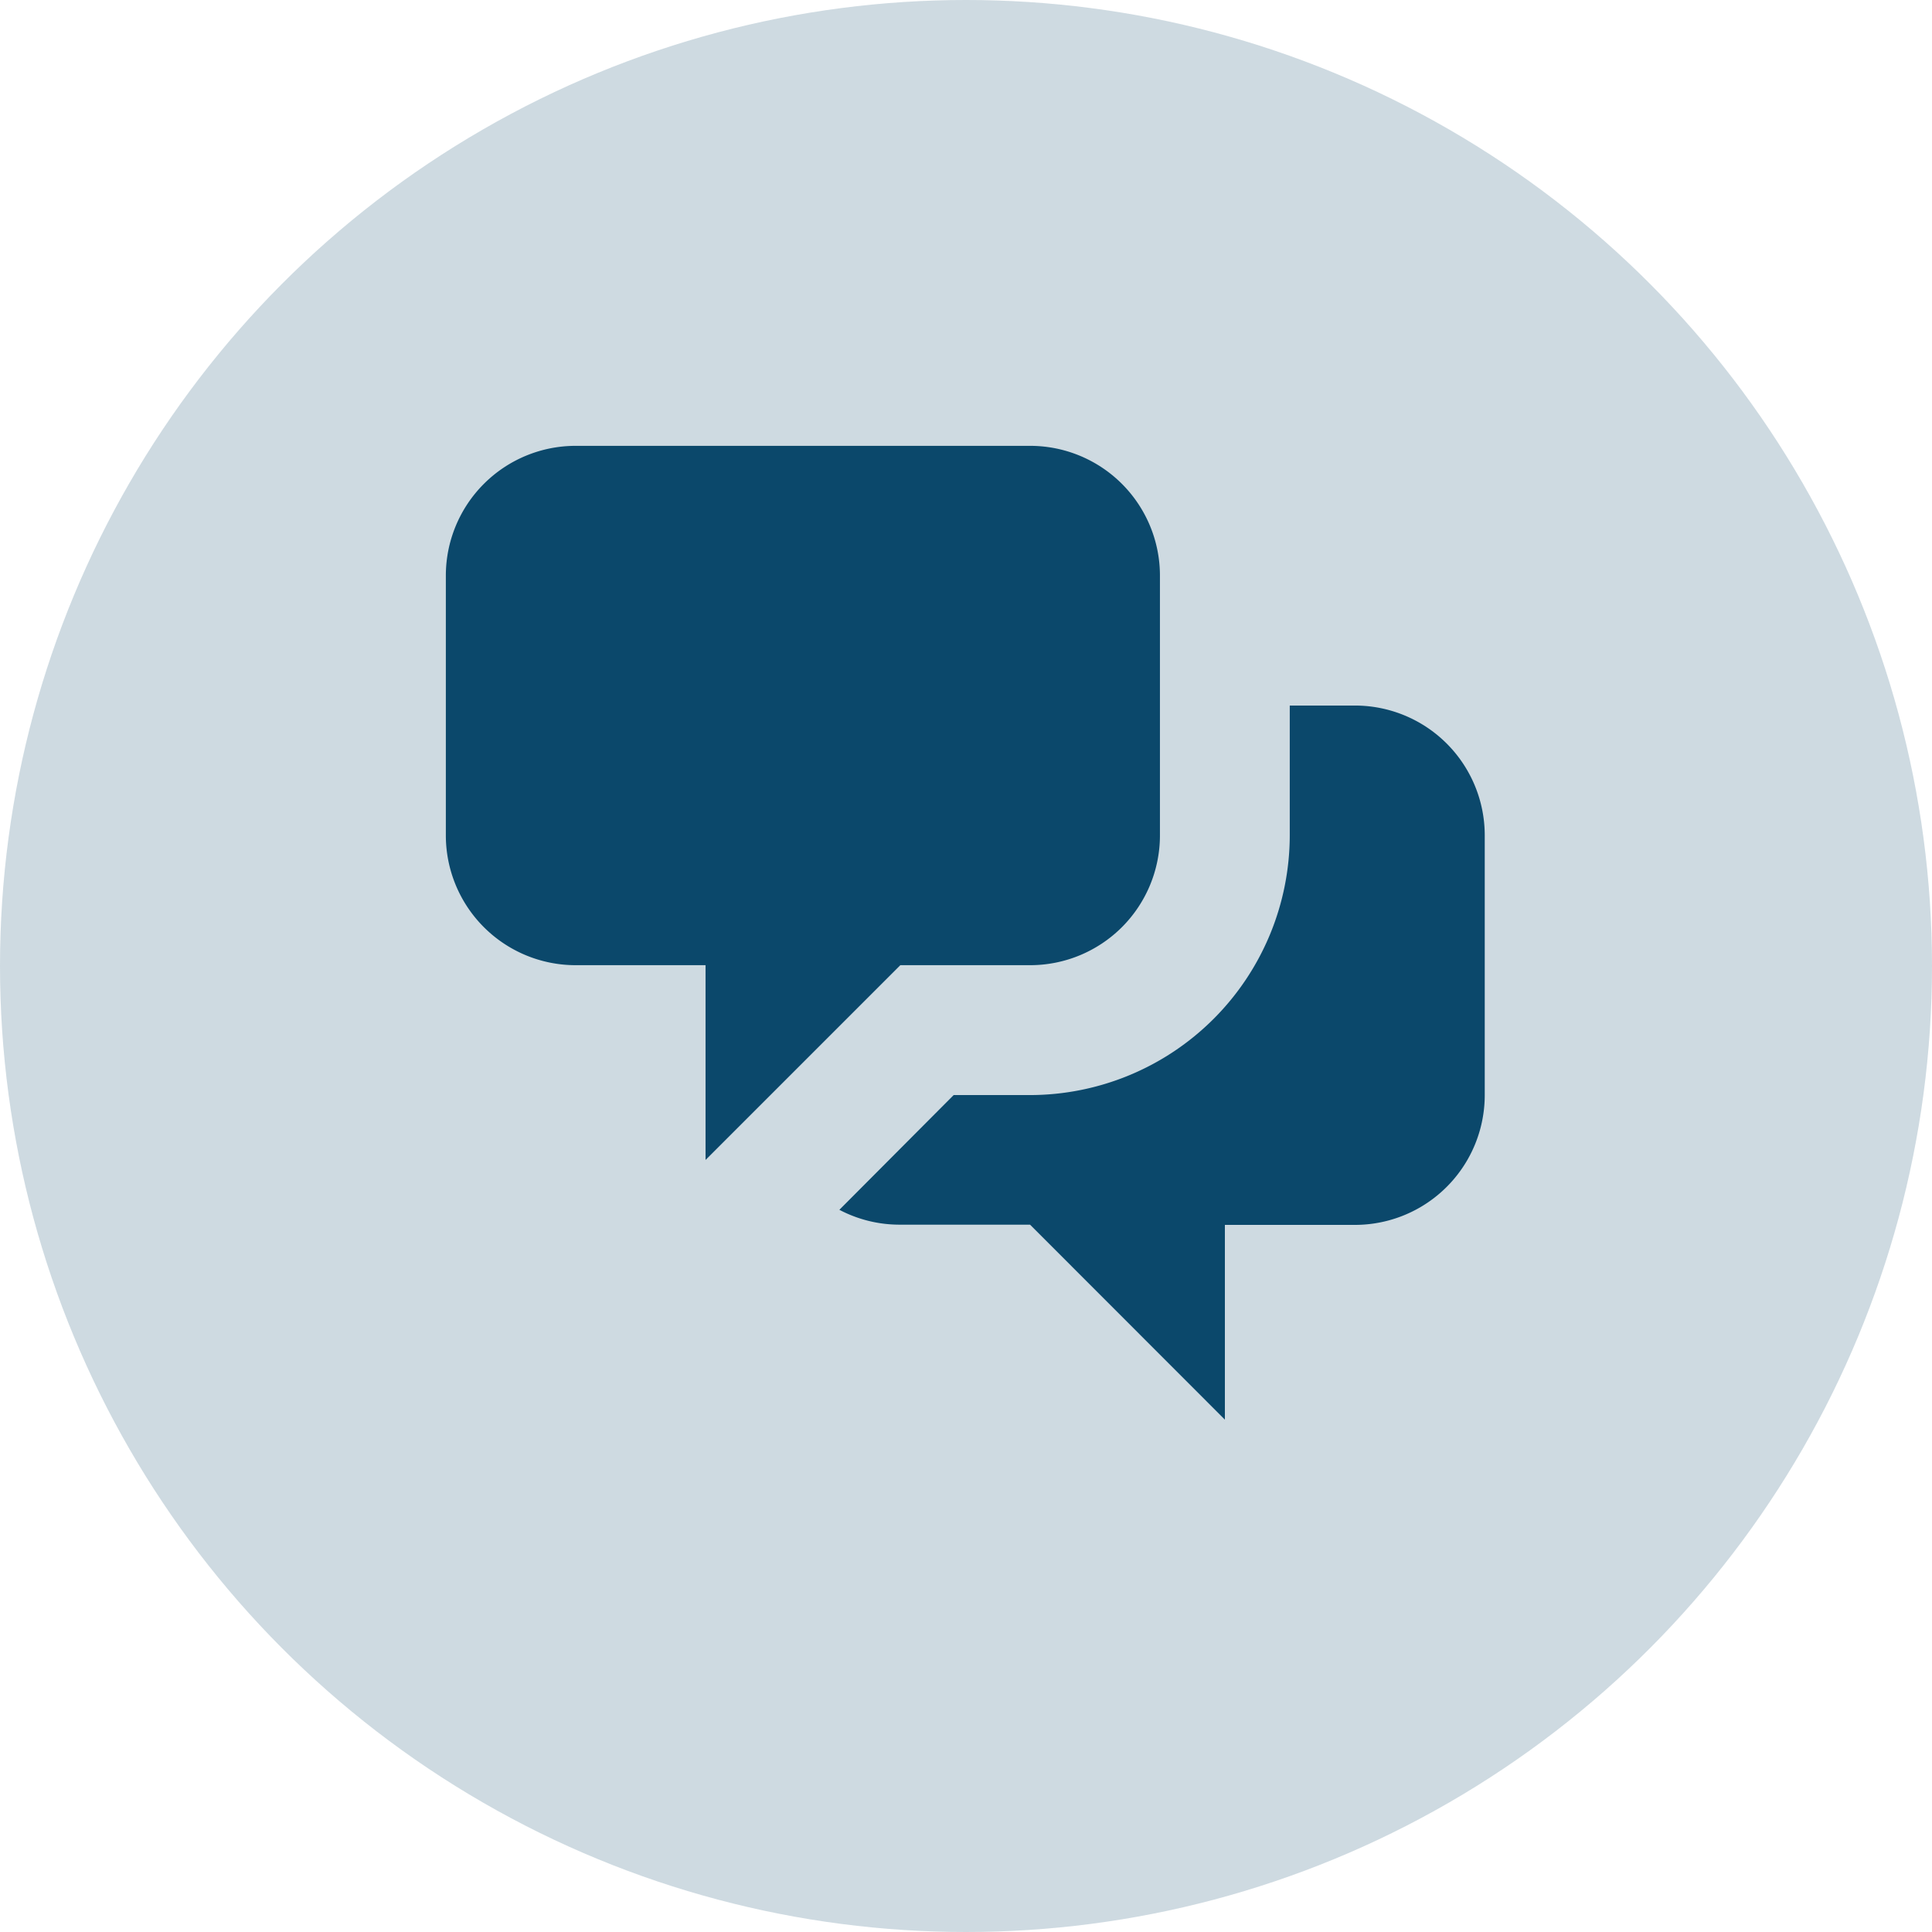 <svg xmlns="http://www.w3.org/2000/svg" width="26" height="26" viewBox="0 0 26 26">
  <defs>
    <style>
      .cls-1, .cls-2 {
        fill: #0b486b;
      }

      .cls-1 {
        opacity: 0.2;
      }
    </style>
  </defs>
  <g id="Group_636" data-name="Group 636" transform="translate(-1731 -802)">
    <circle id="Ellipse_9" data-name="Ellipse 9" class="cls-1" cx="13" cy="13" r="13" transform="translate(1731 802)"/>
    <g id="Group_617" data-name="Group 617" transform="translate(1735 805)">
      <path id="Path_9044" data-name="Path 9044" class="cls-2" d="M2,4.747A1.747,1.747,0,0,1,3.747,3H9.863A1.747,1.747,0,0,1,11.61,4.747V8.242A1.747,1.747,0,0,1,9.863,9.989H8.116L5.495,12.61V9.989H3.747A1.747,1.747,0,0,1,2,8.242Z"/>
      <path id="Path_9045" data-name="Path 9045" class="cls-2" d="M14.123,7V8.747a3.5,3.5,0,0,1-3.495,3.495H9.6L8.062,13.786a1.738,1.738,0,0,0,.819.2h1.747L13.25,16.61V13.989H15a1.747,1.747,0,0,0,1.747-1.747V8.747A1.747,1.747,0,0,0,15,7Z" transform="translate(-0.766 -0.505)"/>
    </g>
  </g>
</svg>
